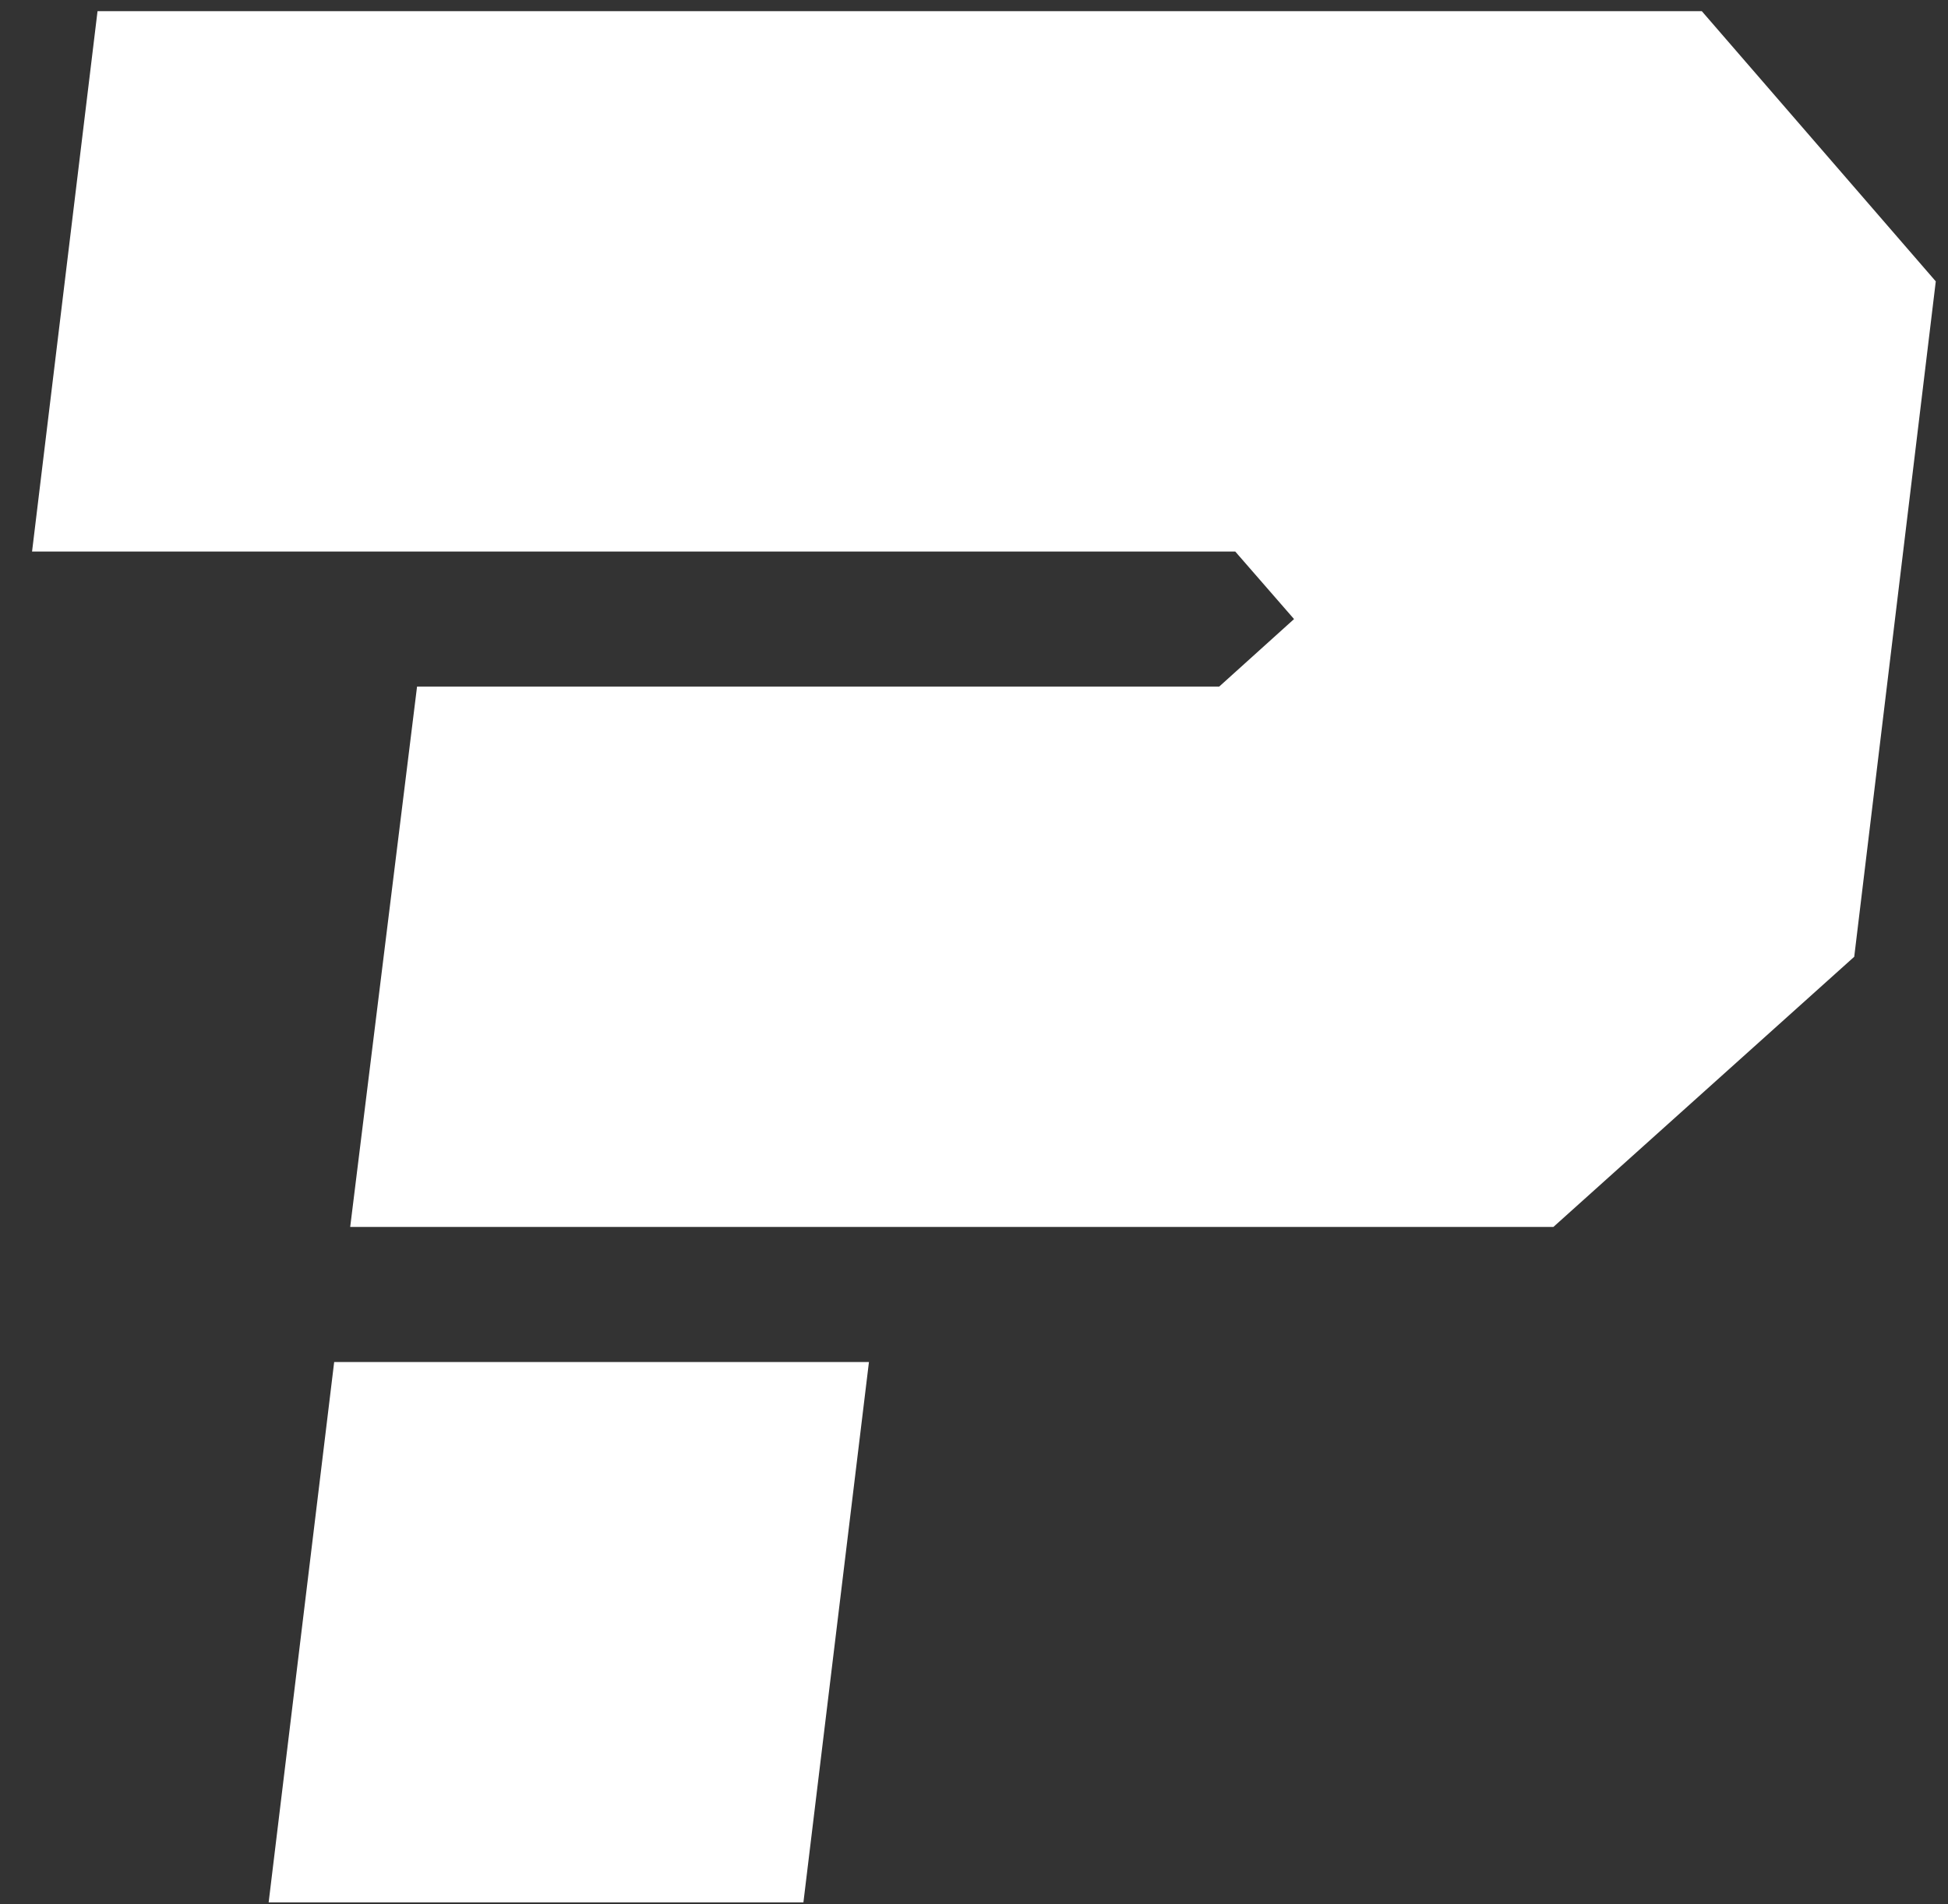 <svg width="44" height="43" viewBox="0 0 44 43" fill="none" xmlns="http://www.w3.org/2000/svg">
<rect x="0" y="0" width="44" height="43" fill="#333333" stroke="none"/>
<path d="M27.901 12.455H0.724L2.203 0.252H38.439L43.724 6.354L41.882 21.606L35.087 27.707H7.91L9.42 15.505H27.538L29.229 13.98L27.901 12.455ZM18.147 42.96H6.068L7.548 30.758H19.627L18.147 42.96Z" fill="white"/>
</svg>
